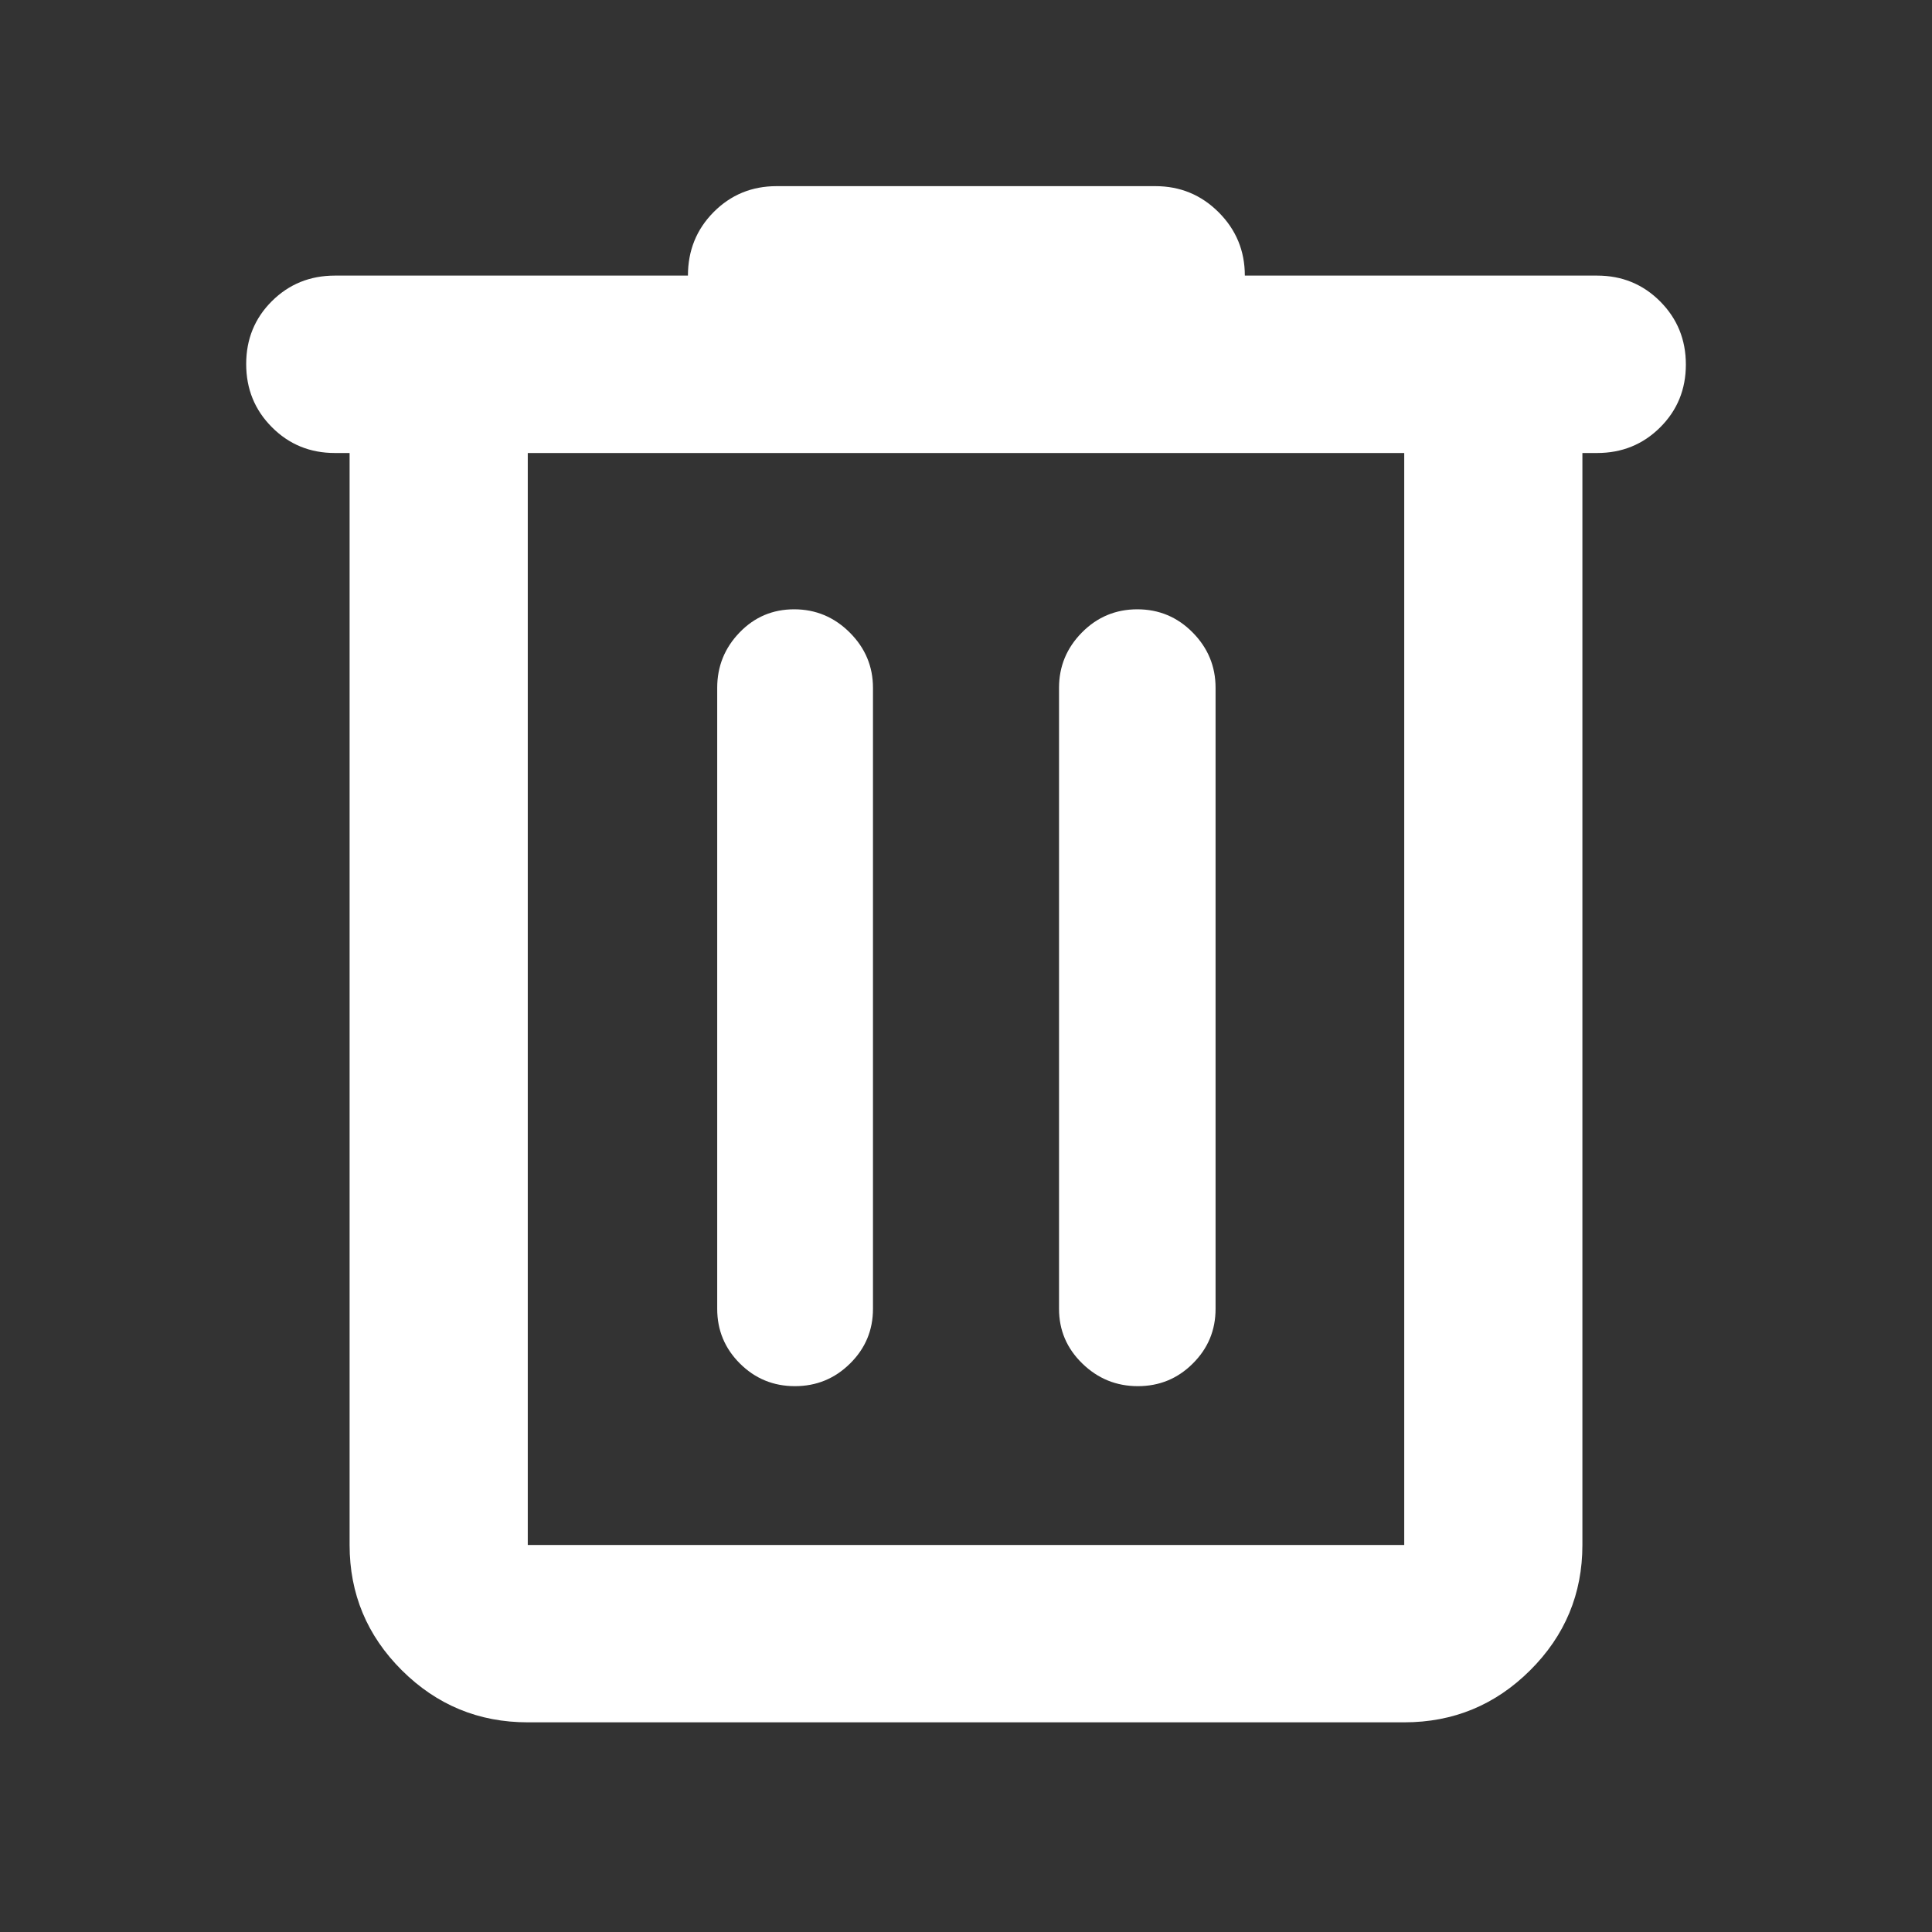<svg width="40" height="40" viewBox="0 0 40 40" fill="none" xmlns="http://www.w3.org/2000/svg">
<rect x="0" y="0" width="40" height="40" fill="#333333" stroke="none"/>
<mask id="mask0_13_7" style="mask-type:alpha" maskUnits="userSpaceOnUse" x="0" y="0" width="40" height="40">
<rect width="40" height="40" fill="#D9D9D9"/>
</mask>
<g mask="url(#mask0_13_7)">
<path d="M10.927 35.659C9.91 35.659 9.042 35.3 8.32 34.582C7.599 33.864 7.238 32.999 7.238 31.987V9.379H6.933C6.419 9.379 5.984 9.201 5.629 8.844C5.274 8.488 5.097 8.053 5.097 7.537C5.097 7.022 5.274 6.588 5.629 6.235C5.984 5.882 6.419 5.706 6.933 5.706H14.243C14.243 5.187 14.42 4.749 14.775 4.391C15.131 4.033 15.565 3.854 16.079 3.854H23.921C24.433 3.854 24.87 4.034 25.231 4.395C25.592 4.756 25.773 5.193 25.773 5.706H33.067C33.581 5.706 34.016 5.884 34.371 6.24C34.726 6.596 34.904 7.032 34.904 7.547C34.904 8.062 34.726 8.496 34.371 8.849C34.016 9.202 33.581 9.379 33.067 9.379H32.762V31.987C32.762 32.999 32.401 33.864 31.68 34.582C30.959 35.3 30.09 35.659 29.073 35.659H10.927ZM10.927 9.379V31.987H29.073V9.379H10.927ZM14.849 27.098C14.849 27.541 15.006 27.918 15.319 28.23C15.633 28.543 16.013 28.699 16.458 28.699C16.903 28.699 17.284 28.543 17.6 28.23C17.916 27.918 18.074 27.541 18.074 27.098V14.24C18.074 13.797 17.913 13.415 17.592 13.095C17.271 12.775 16.887 12.615 16.442 12.615C15.997 12.615 15.62 12.775 15.312 13.095C15.003 13.415 14.849 13.797 14.849 14.24V27.098ZM21.926 27.098C21.926 27.541 22.087 27.918 22.408 28.23C22.73 28.543 23.113 28.699 23.558 28.699C24.003 28.699 24.383 28.543 24.696 28.23C25.01 27.918 25.167 27.541 25.167 27.098V14.24C25.167 13.797 25.009 13.415 24.693 13.095C24.377 12.775 23.995 12.615 23.547 12.615C23.099 12.615 22.716 12.775 22.4 13.095C22.084 13.415 21.926 13.797 21.926 14.24V27.098Z" fill="white"/>
</g>
</svg>
